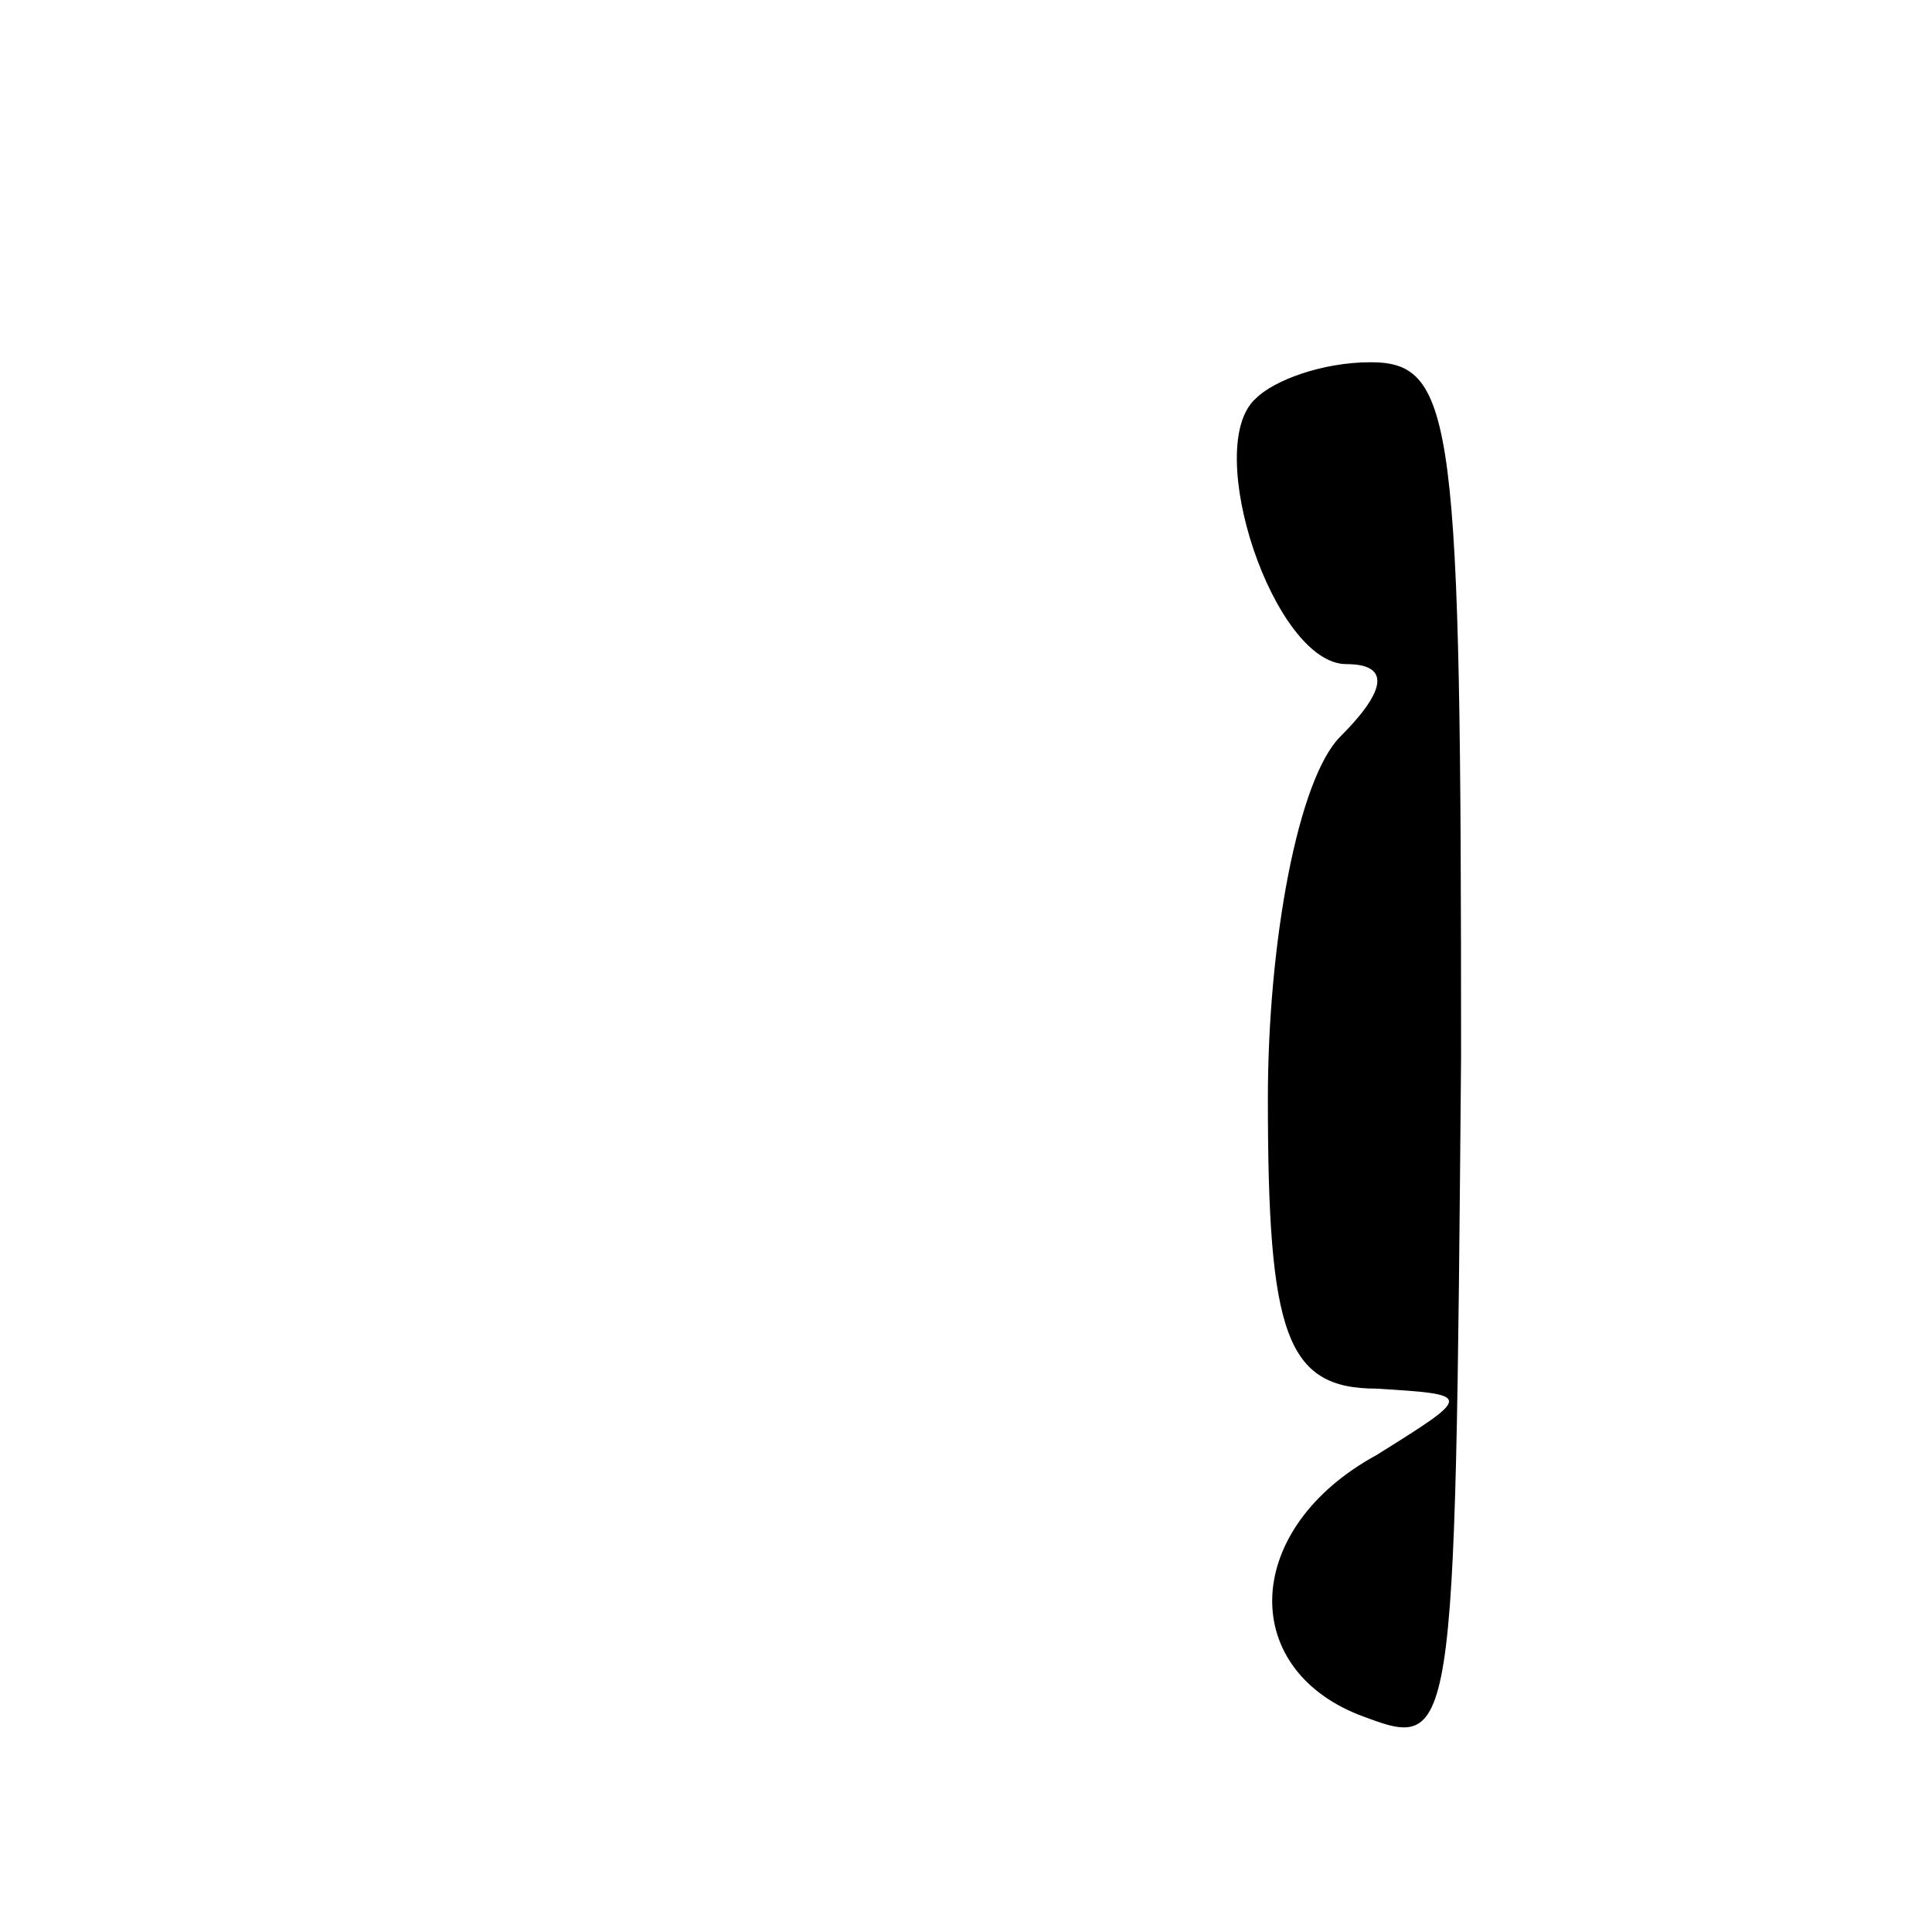 <?xml version="1.0" standalone="no"?>
<!DOCTYPE svg PUBLIC "-//W3C//DTD SVG 20010904//EN"
 "http://www.w3.org/TR/2001/REC-SVG-20010904/DTD/svg10.dtd">
<svg version="1.0" xmlns="http://www.w3.org/2000/svg"
 width="32pt" height="32pt" viewBox="0 0 32 32"
 preserveAspectRatio="xMidYMid meet">
<g transform="translate(0,32) scale(0.1,-0.1)"
fill="#000000" stroke="none">
<path fill="#000000" stroke="none" d="M208 254 c-9 -8 3 -44 15 -44 7 0 7 -4
-1 -12 -7 -7 -12 -34 -12 -60 0 -39 3 -48 18 -48 16 -1 16 -1 0 -11 -22 -12
-23 -35 -3 -43 16 -6 16 -7 17 109 0 105 -1 115 -15 115 -8 0 -16 -3 -19 -6z"/>
</g>
</svg>
